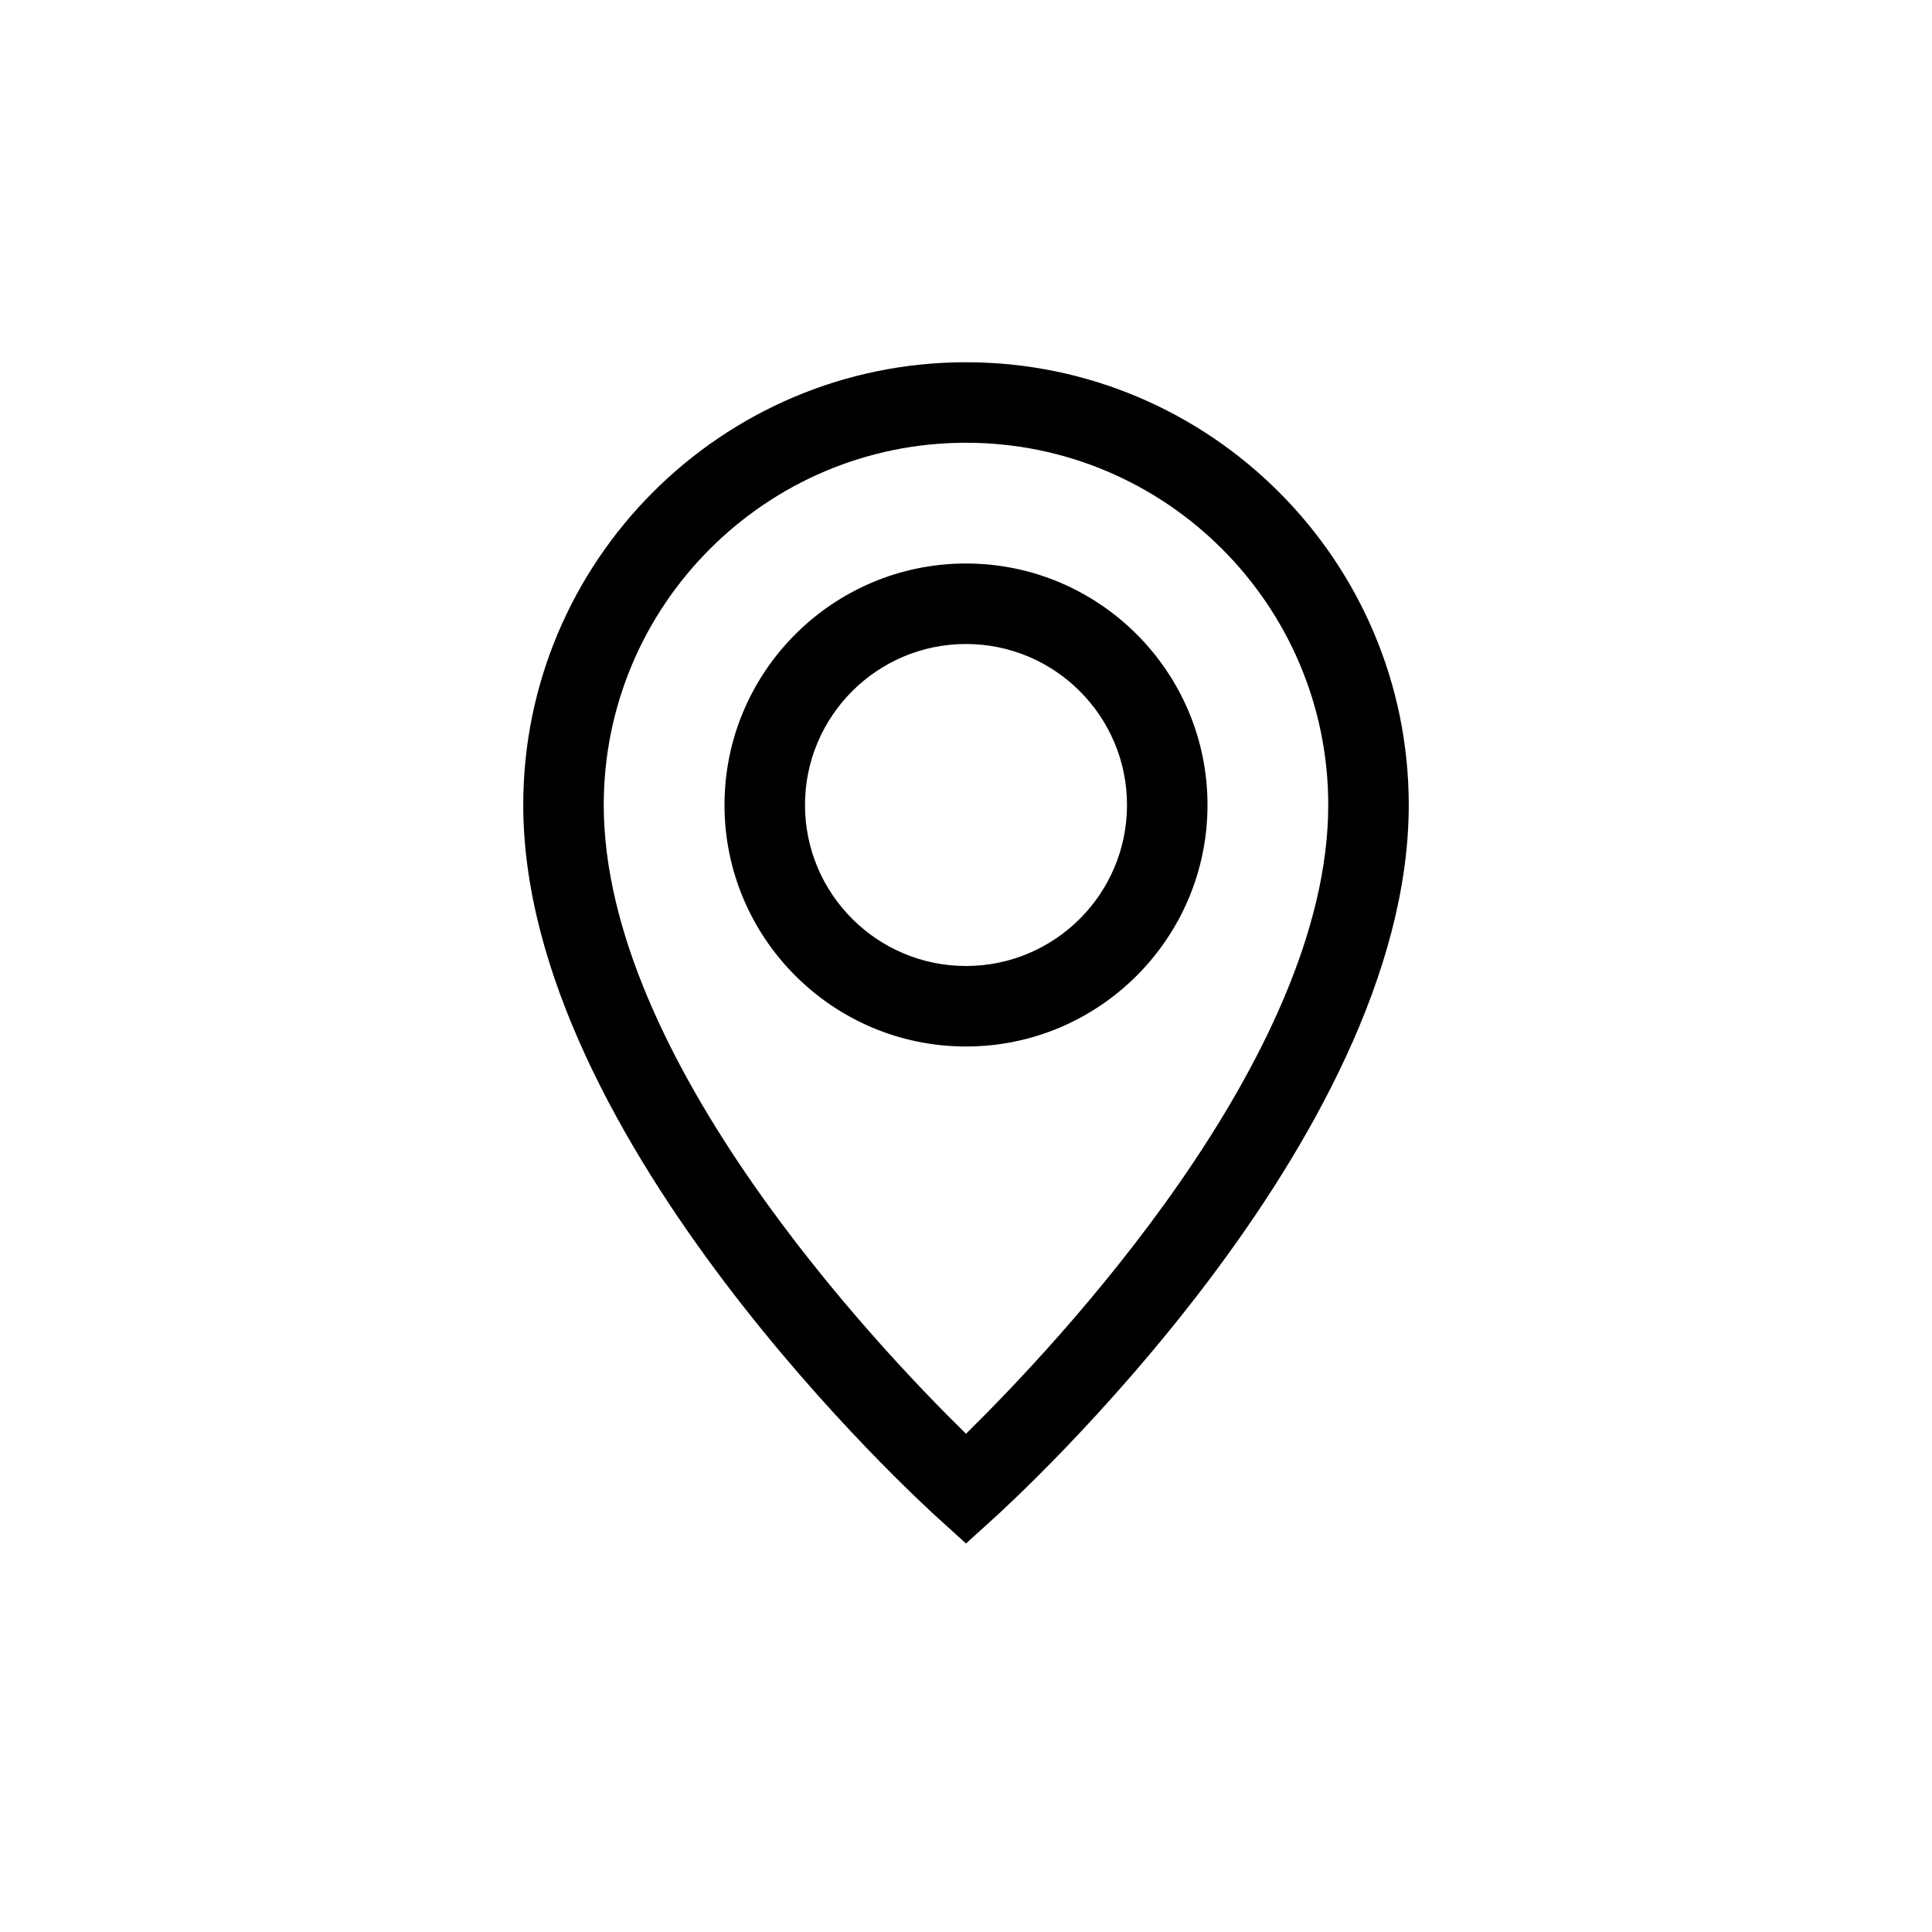 <?xml version="1.0" encoding="UTF-8"?>
<svg xmlns="http://www.w3.org/2000/svg" xmlns:xlink="http://www.w3.org/1999/xlink" width="48pt" height="48pt" viewBox="0 0 48 48" version="1.1">
<g id="surface1">
<path style=" stroke:none;fill-rule:nonzero;fill:rgb(0%,0%,0%);fill-opacity:1;" d="M 24 11 C 19.035 11 15 15.035 15 20 C 15 26.301 21.809 33.477 24 35.621 C 26.188 33.473 33 26.289 33 20 C 33 15.035 28.965 11 24 11 M 24 38.348 L 23.332 37.742 C 22.91 37.363 13 28.352 13 20 C 13 13.934 17.934 9 24 9 C 30.066 9 35 13.934 35 20 C 35 28.352 25.09 37.363 24.668 37.742 Z M 24 16 C 21.793 16 20 17.793 20 20 C 20 22.207 21.793 24 24 24 C 26.207 24 28 22.207 28 20 C 28 17.793 26.207 16 24 16 M 24 26 C 20.691 26 18 23.309 18 20 C 18 16.691 20.691 14 24 14 C 27.309 14 30 16.691 30 20 C 30 23.309 27.309 26 24 26 "/>
</g>
</svg>
